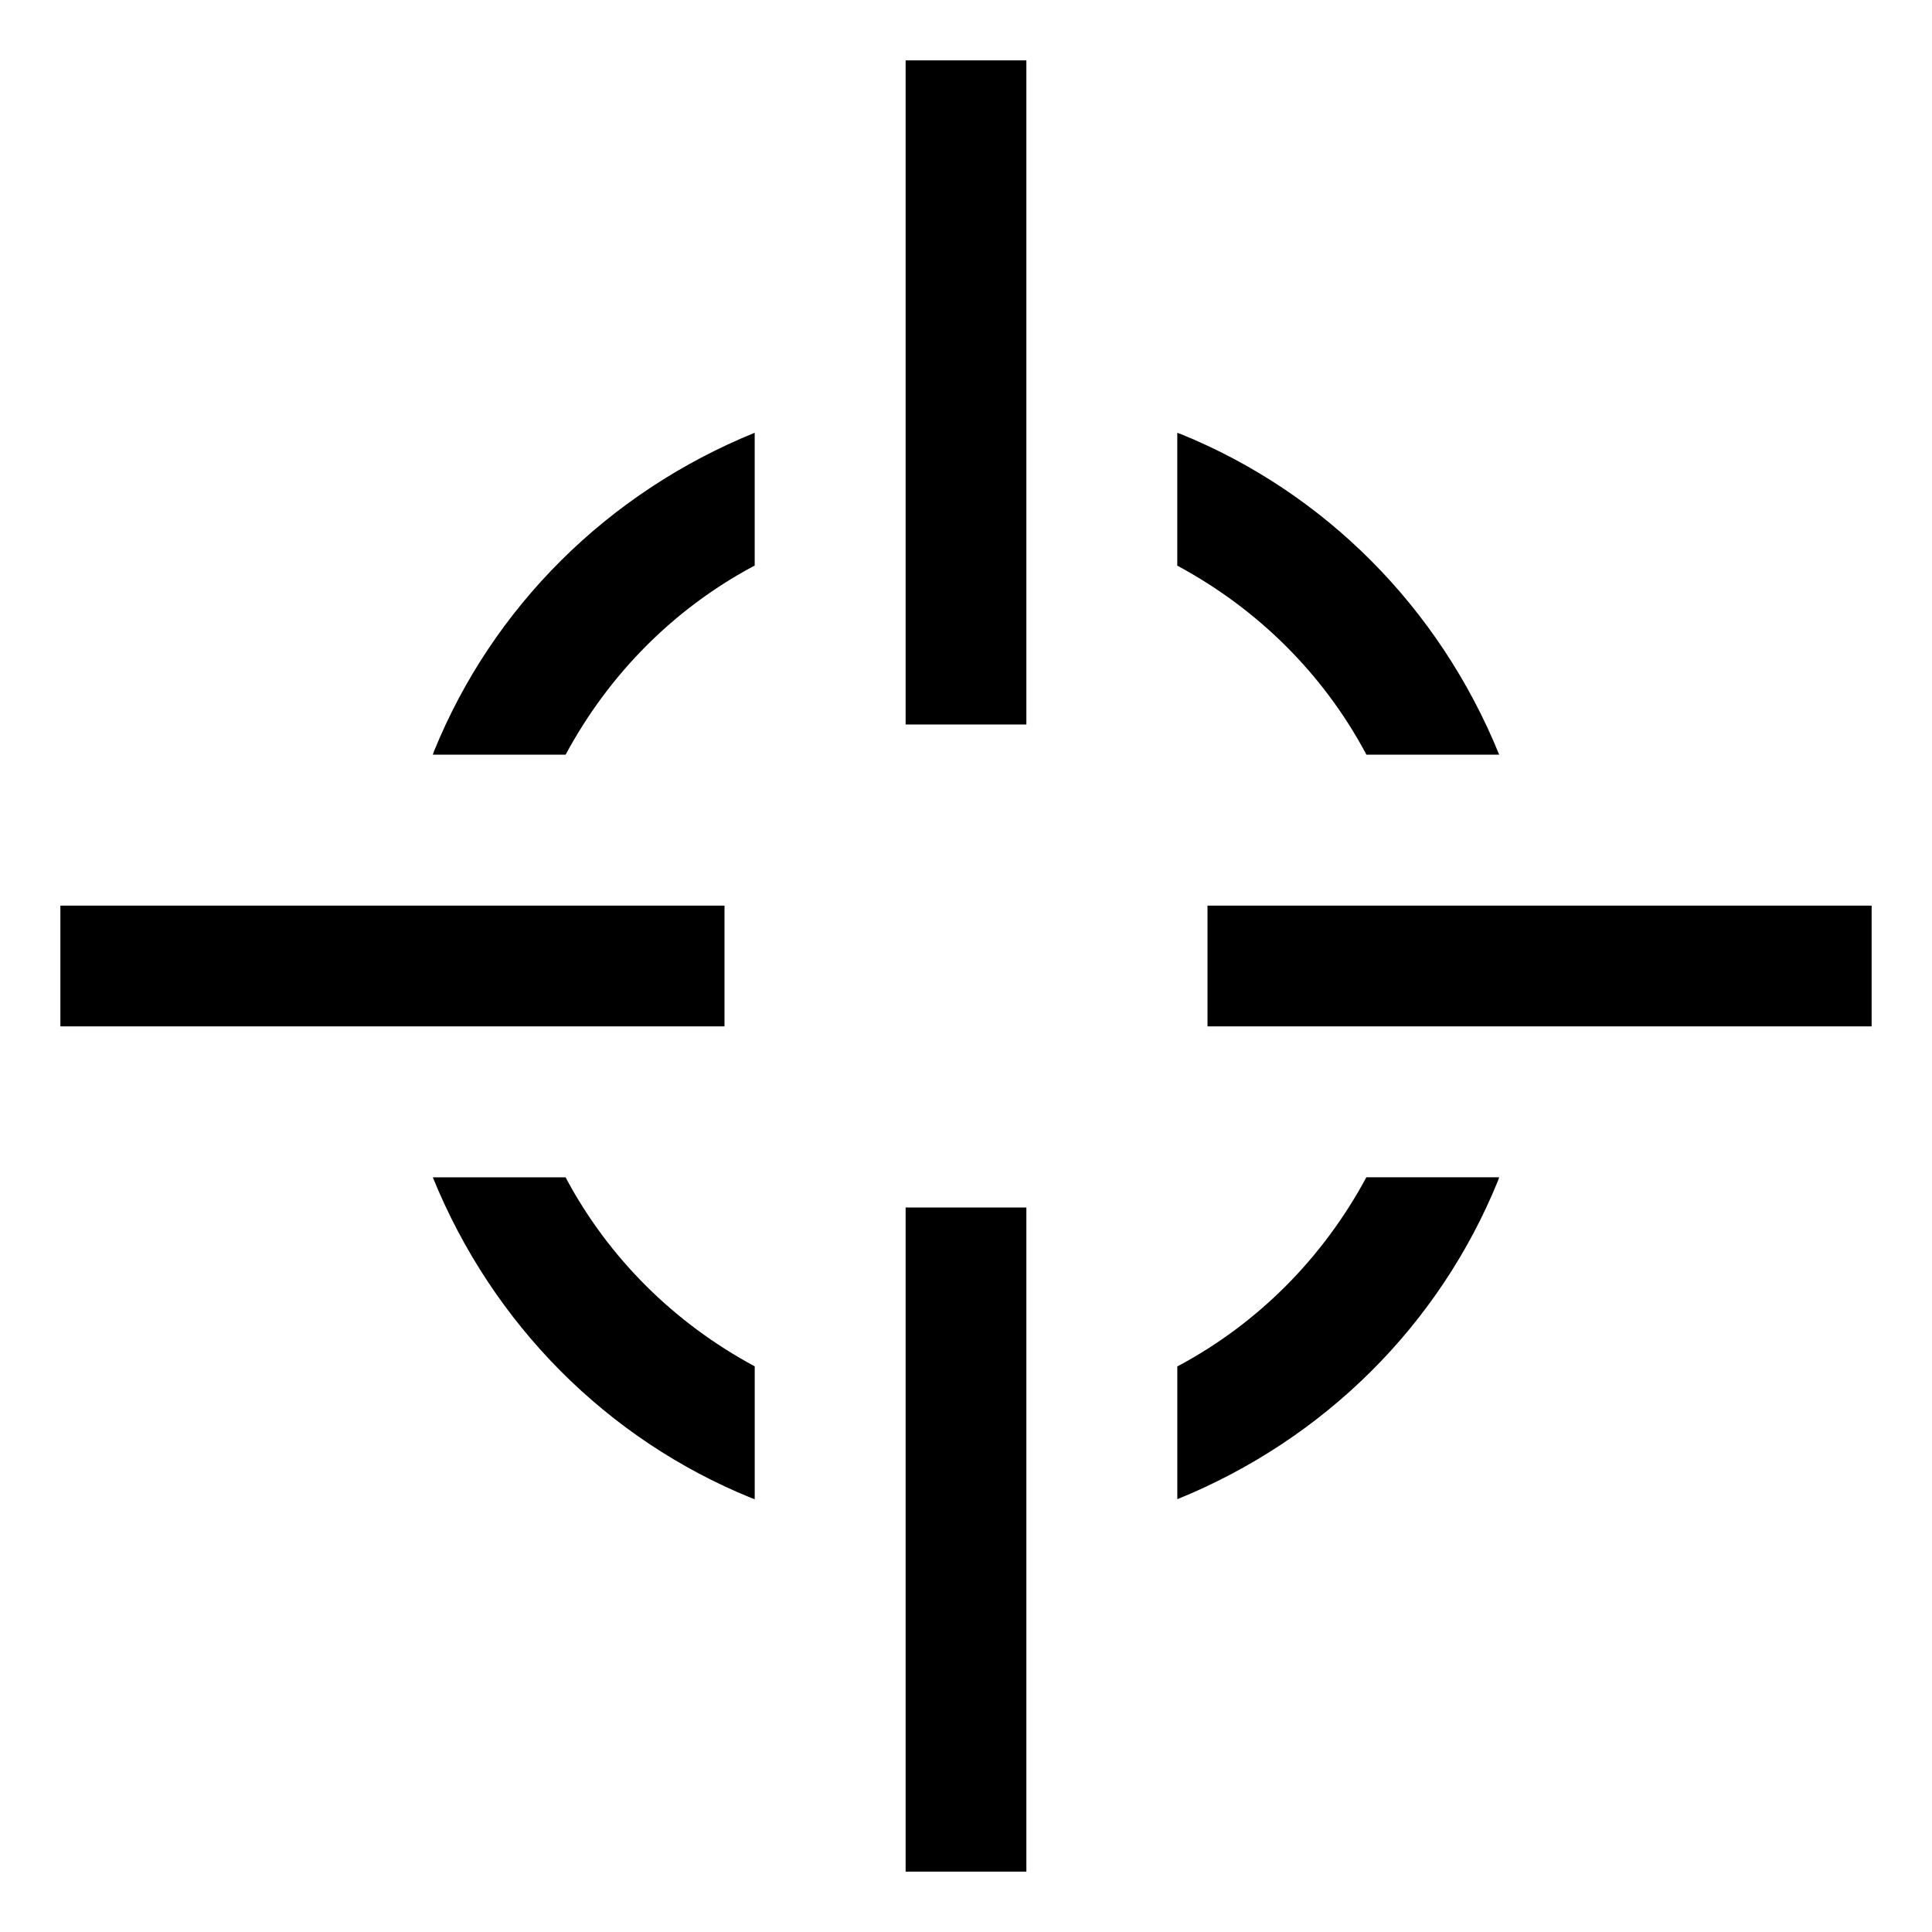 <svg xmlns="http://www.w3.org/2000/svg" width="64" height="64" version="1.1" viewBox="0 0 64 64"><title>target</title><path d="M45.263 25h4.4c-1.984-4.881-5.782-8.679-10.536-10.617l-0.128-0.046v4.401c2.68 1.442 4.821 3.583 6.224 6.183l0.040 0.080z"/><path d="M39 45.263v4.4c4.881-1.984 8.679-5.782 10.617-10.536l0.046-0.128h-4.401c-1.442 2.68-3.583 4.821-6.183 6.224l-0.080 0.040z"/><path d="M14.337 25h4.4c1.442-2.68 3.583-4.821 6.183-6.223l0.080-0.040v-4.401c-4.881 1.984-8.679 5.782-10.617 10.536l-0.046 0.128z"/><path d="M18.737 39h-4.4c1.984 4.881 5.782 8.679 10.536 10.617l0.128 0.046v-4.401c-2.68-1.442-4.821-3.583-6.224-6.183l-0.040-0.080z"/><path d="M30 2h4v22h-4v-22z"/><path d="M30 40h4v22h-4v-22z"/><path d="M40 30h22v4h-22v-4z"/><path d="M2 30h22v4h-22v-4z"/></svg>